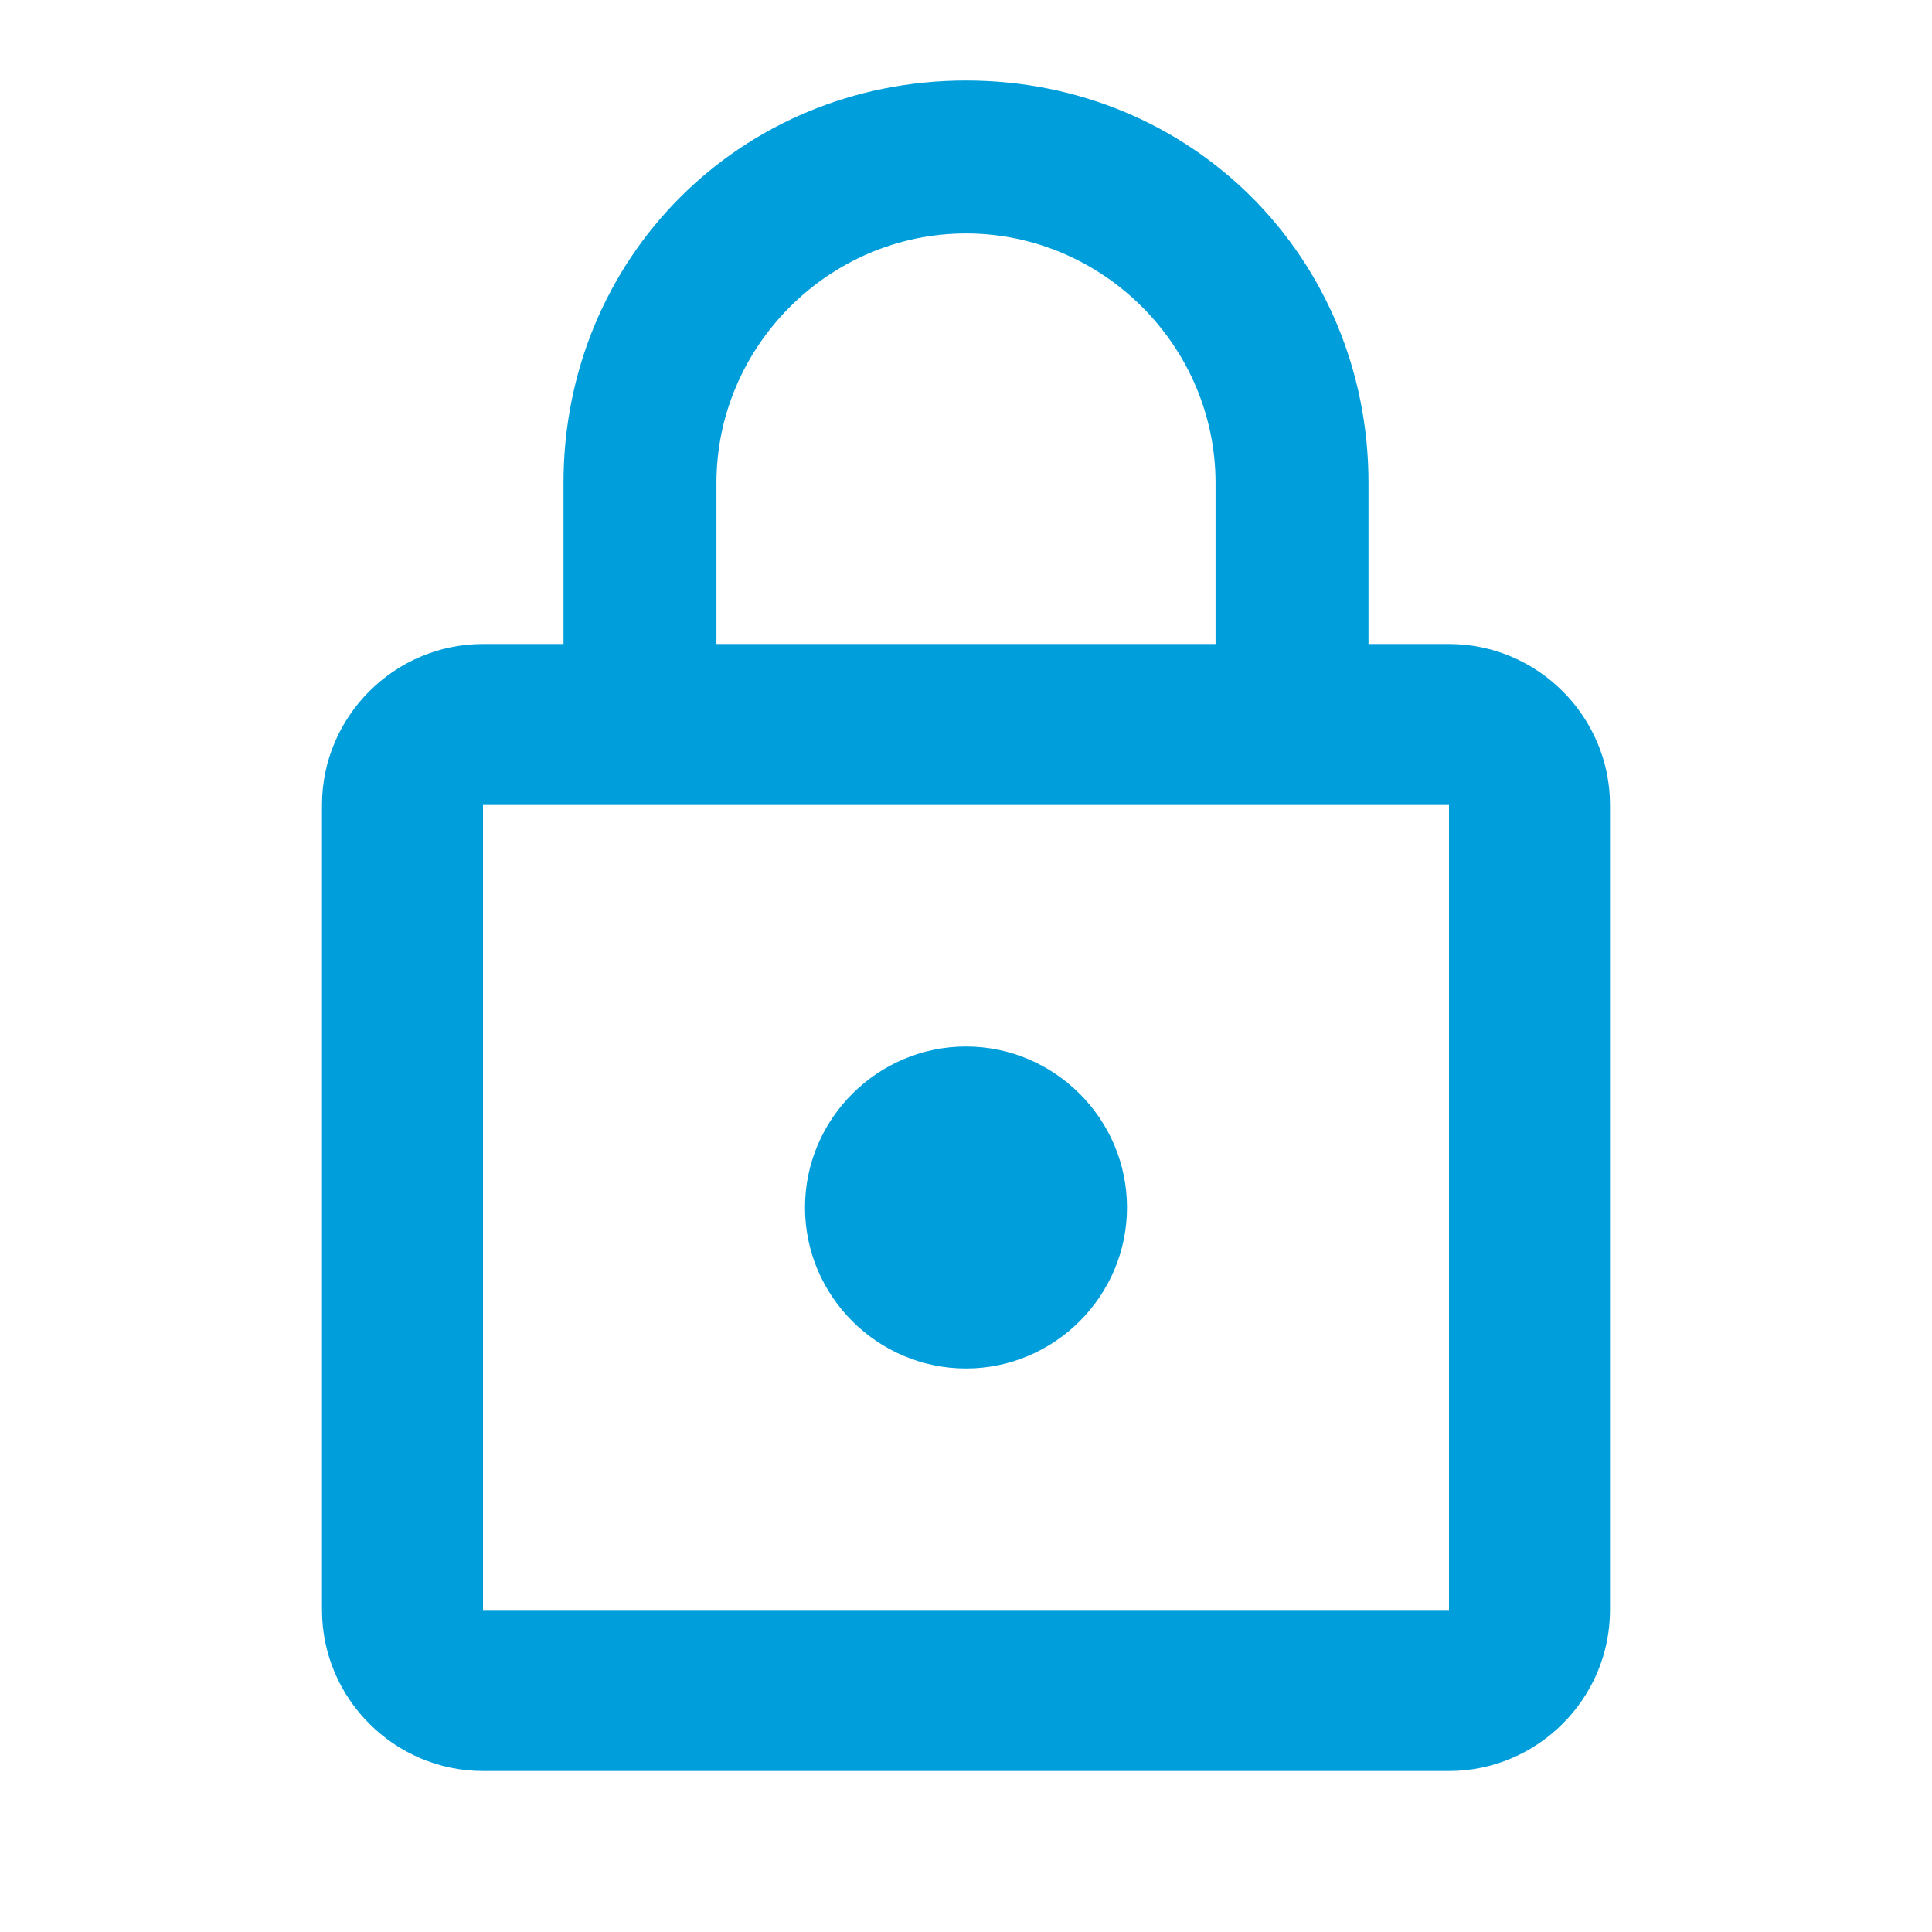 <?xml version="1.0" encoding="utf-8"?>
<!-- Generator: Adobe Illustrator 24.1.0, SVG Export Plug-In . SVG Version: 6.00 Build 0)  -->
<svg version="1.1" id="Layer_1" xmlns="http://www.w3.org/2000/svg" xmlns:xlink="http://www.w3.org/1999/xlink" x="0px" y="0px"
	 viewBox="0 0 24 24" style="enable-background:new 0 0 24 24;" xml:space="preserve">
<style type="text/css">
	.st0{fill:none;}
	.st1{fill-rule:evenodd;clip-rule:evenodd;fill:#009FDB;}
</style>
<desc>Created with Sketch.</desc>
<g id="Hi-fidelity-Design">
	<g id="cart-5a-checkout-desktop-01" transform="translate(-182, -514)">
		<g id="Group-11" transform="translate(134, 257)">
			<g id="Group-10" transform="translate(24, 232)">
				<g id="Group-8" transform="translate(20, 24)">
					<g id="Group-7">
						<g id="Action_x2F_ic_x5F_lock_x5F_outline">
							<rect id="Bounds" x="4" y="1" class="st0" width="24" height="24"/>
							<path id="Color-Fill" class="st1" d="M16,18c1.1,0,2-0.9,2-2s-0.9-2-2-2s-2,0.9-2,2S14.9,18,16,18z M22,9h-1V7
								c0-2.8-2.2-5-5-5s-5,2.2-5,5v2h-1c-1.1,0-2,0.9-2,2v10c0,1.1,0.9,2,2,2h12c1.1,0,2-0.9,2-2V11C24,9.9,23.1,9,22,9z M12.9,7
								c0-1.7,1.4-3.1,3.1-3.1s3.1,1.4,3.1,3.1v2h-6.2V7z M22,21H10V11h12V21z"/>
						</g>
					</g>
				</g>
			</g>
		</g>
	</g>
</g>
</svg>
